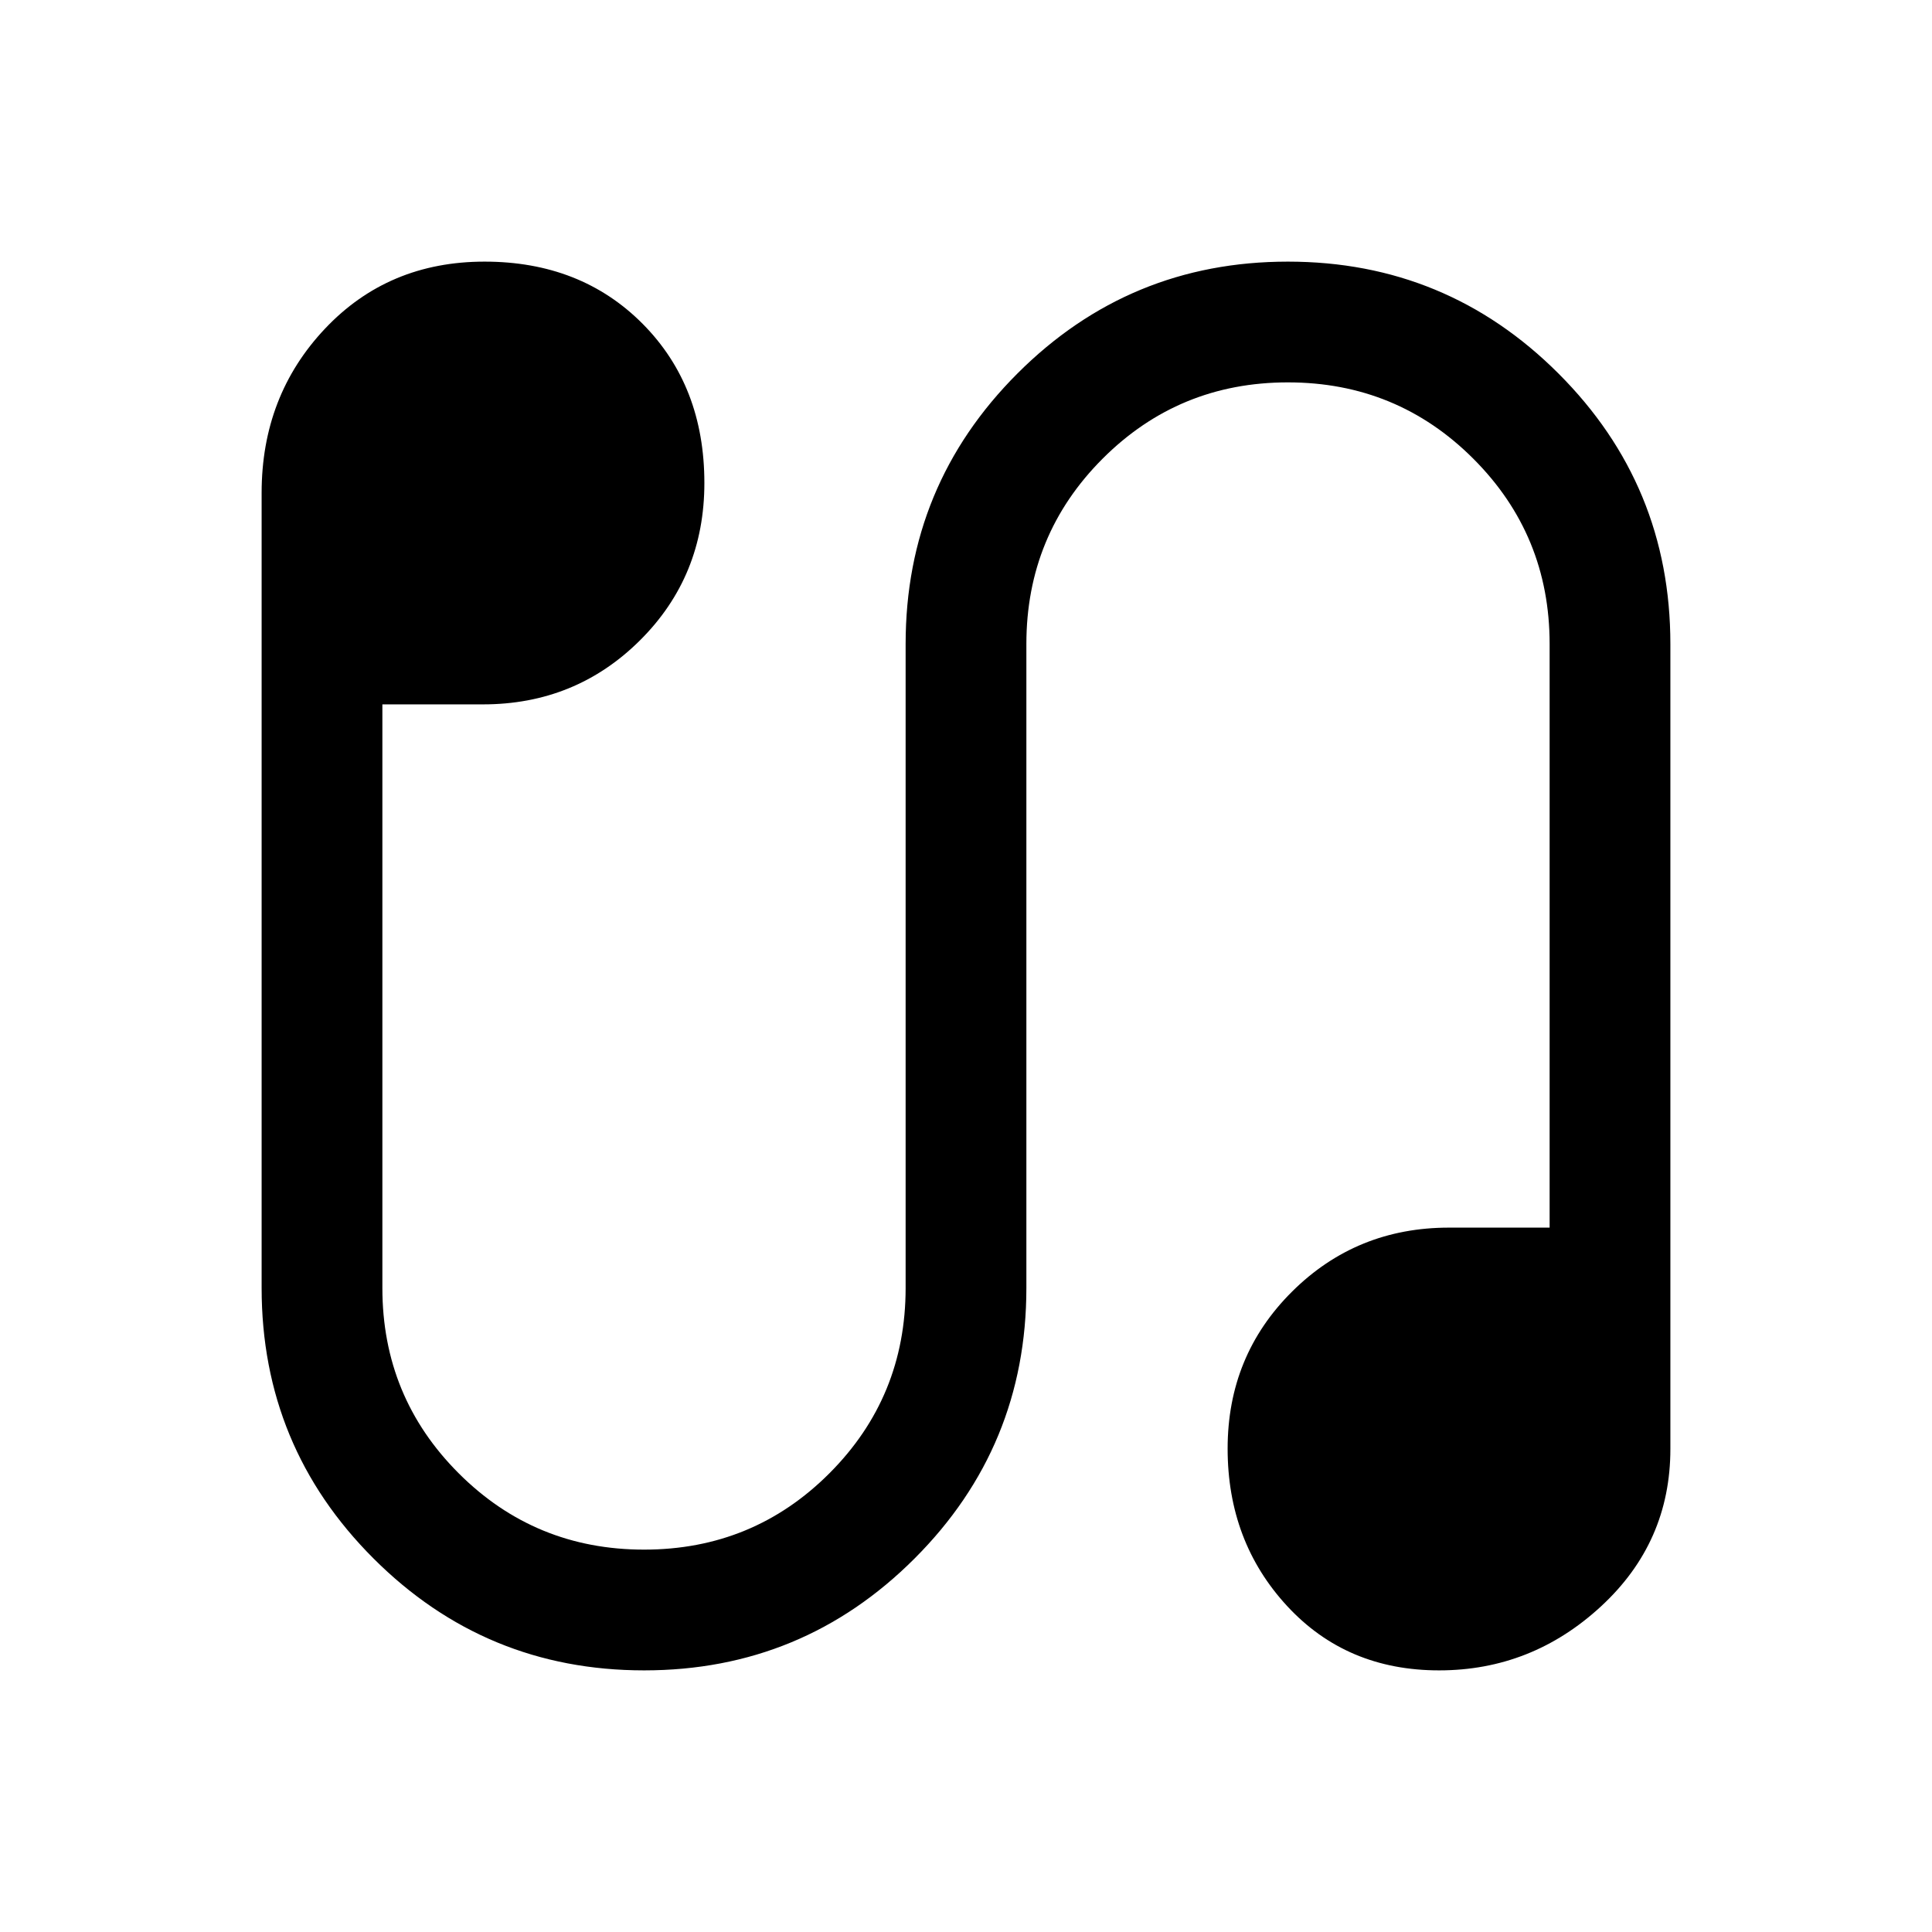 <svg xmlns="http://www.w3.org/2000/svg" height="24" viewBox="0 -960 960 960" width="24"><path d="M320.06-130q-78.83 0-134.44-55.58Q130-241.15 130-320v-395.08q0-48.23 31.46-81.57Q192.92-830 240.77-830q47.84 0 78.54 30.89Q350-768.23 350-720q0 46.38-32 78.19Q286-610 240-610h-50v290q0 54.17 37.93 92.08Q265.86-190 320.05-190q54.18 0 92.07-37.92Q450-265.83 450-320v-320q0-78.85 55.56-134.42Q561.12-830 639.94-830q78.83 0 134.44 55.58Q830-718.85 830-640v400q0 46.38-34.46 78.19Q761.08-130 715.08-130q-46 0-75.54-32Q610-194 610-240.19t32-78Q674-350 720-350h50v-290q0-54.17-37.93-92.08Q694.14-770 639.95-770q-54.18 0-92.07 37.92Q510-694.17 510-640v320q0 78.85-55.56 134.42Q398.88-130 320.06-130Z"/></svg>